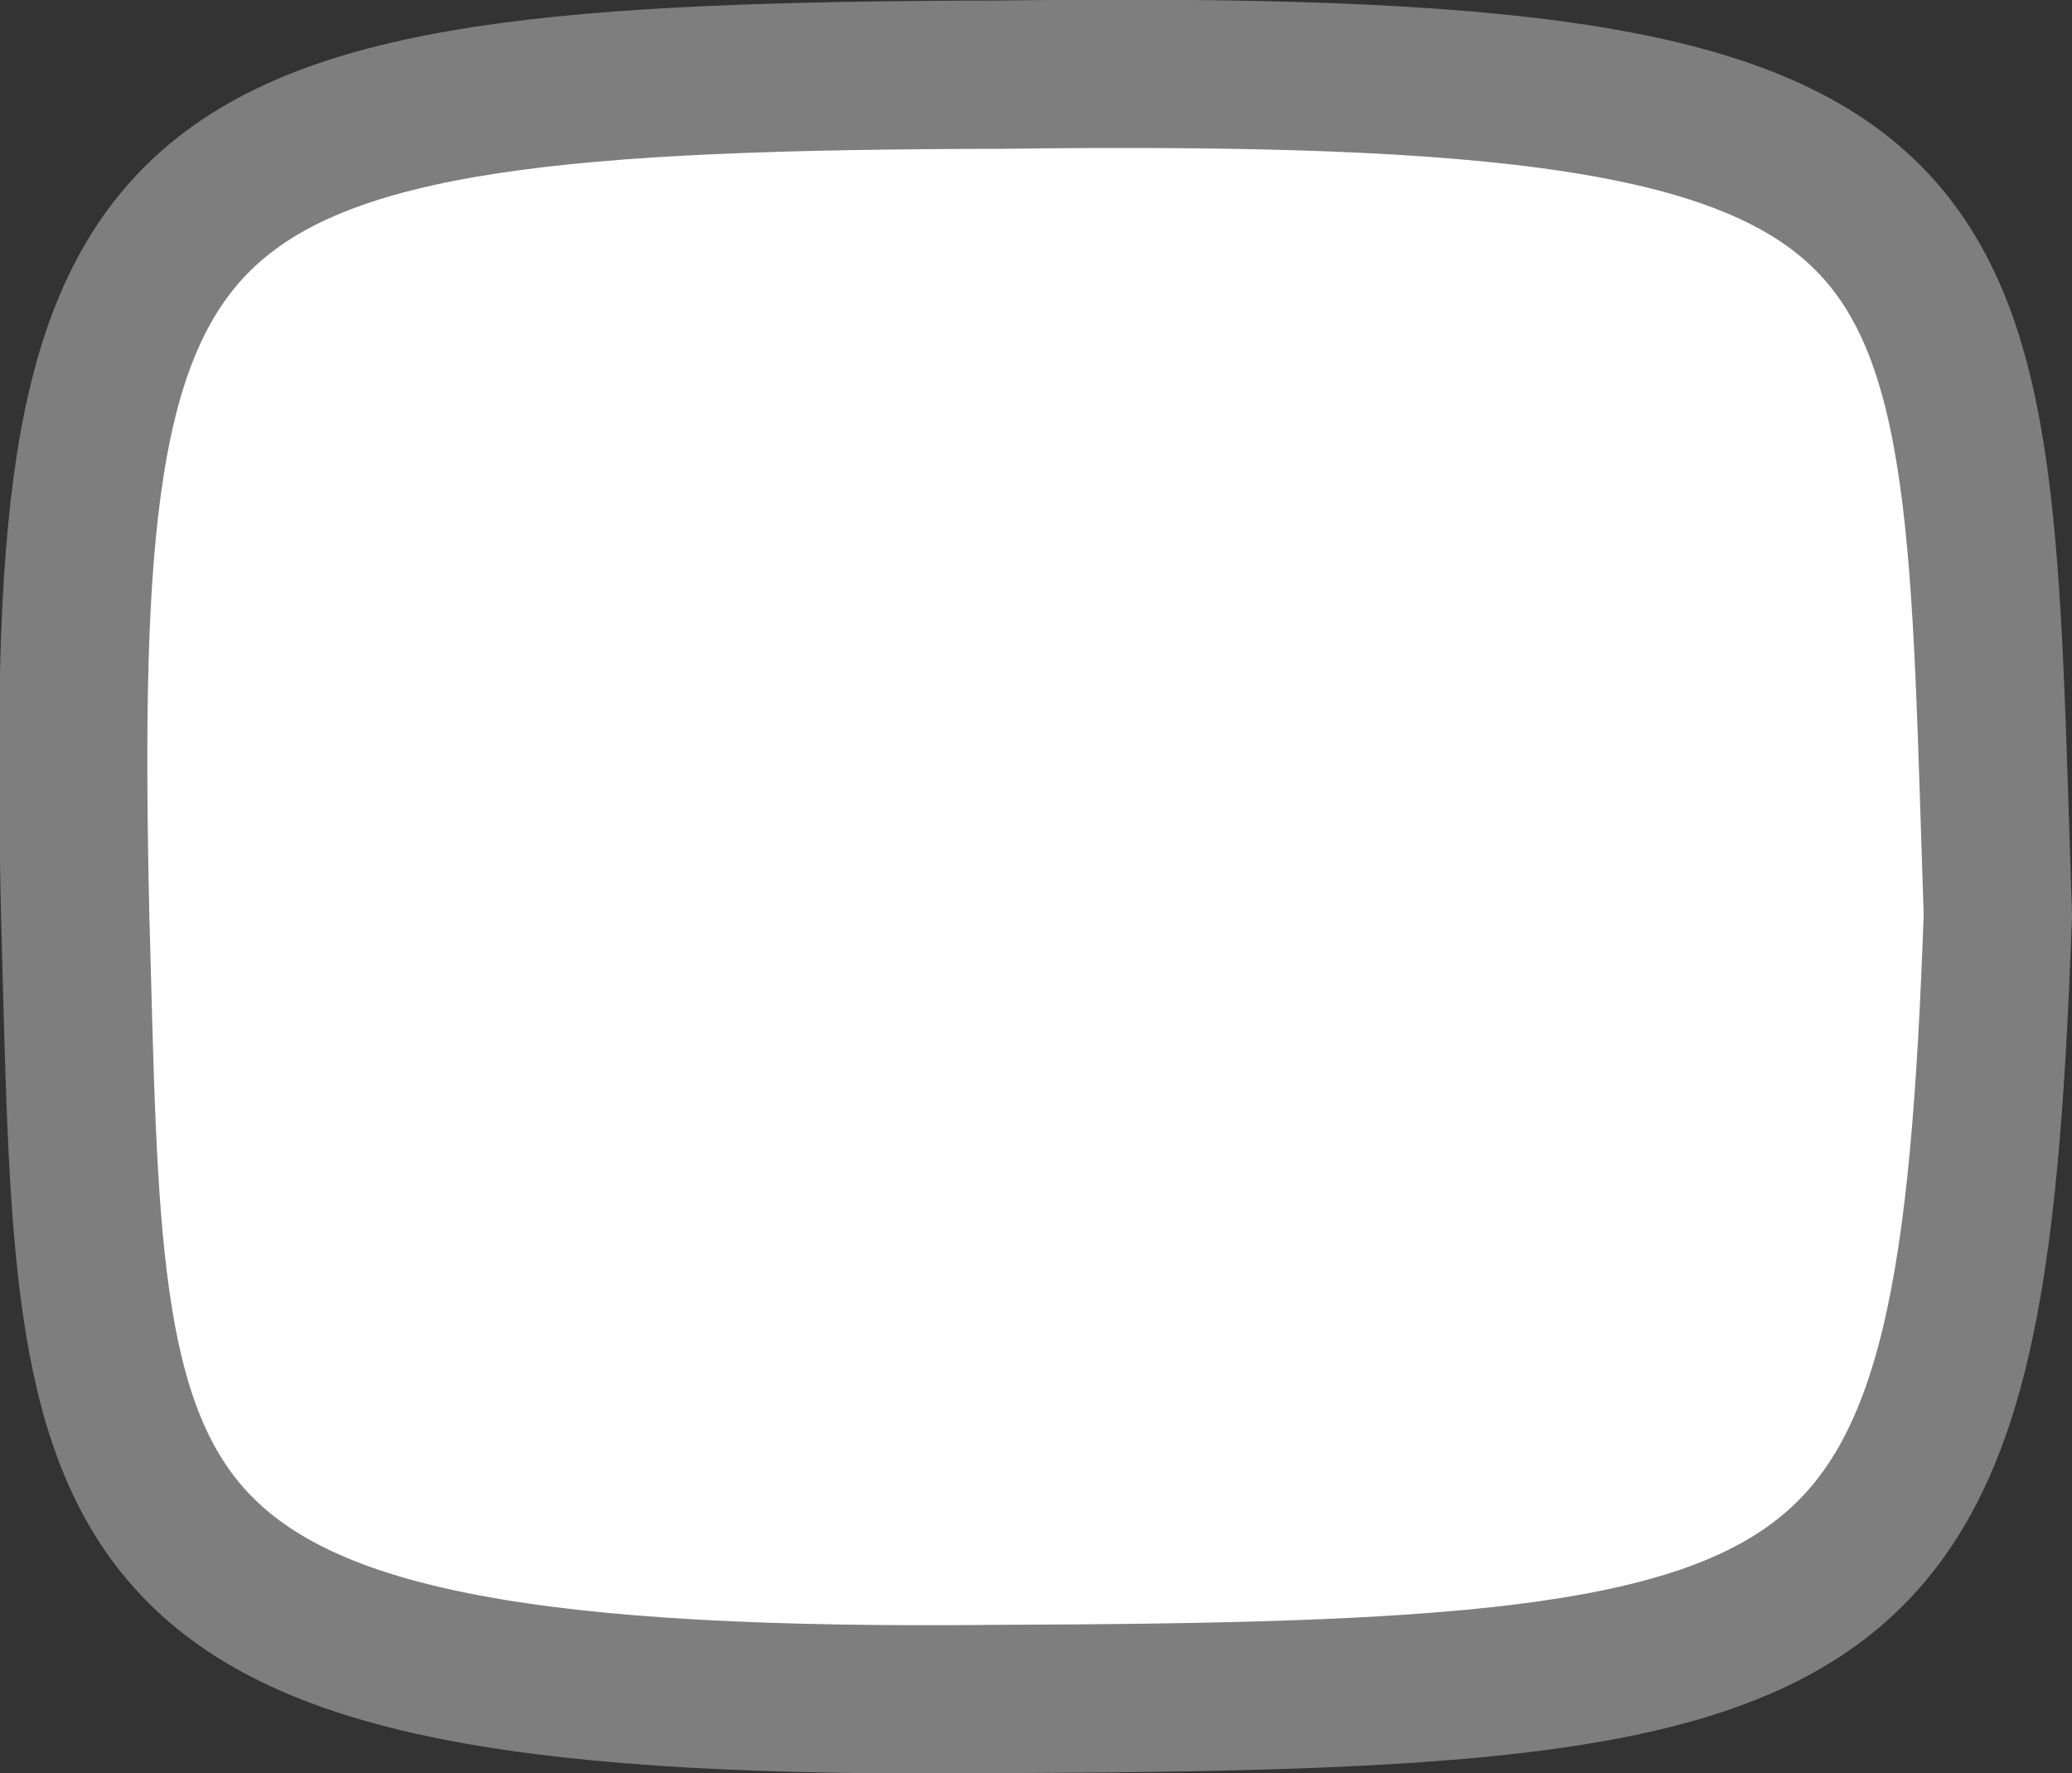 <svg xmlns="http://www.w3.org/2000/svg" width="27.947" height="23.917"><rect width="100%" height="100%" fill="#333333" stroke="none"/><path data-name="Сheck box" d="M13.49 1.007C27.106.833 26.617 2.565 26.947 12.34c-.353 9.874-1.576 10.53-13.457 10.573-12.572.132-12.242-2.18-12.476-10.573C.786 2.107 1.775 1.029 13.49 1.007z" fill="#fff" stroke="#7e7e7e" stroke-width="2"/></svg>